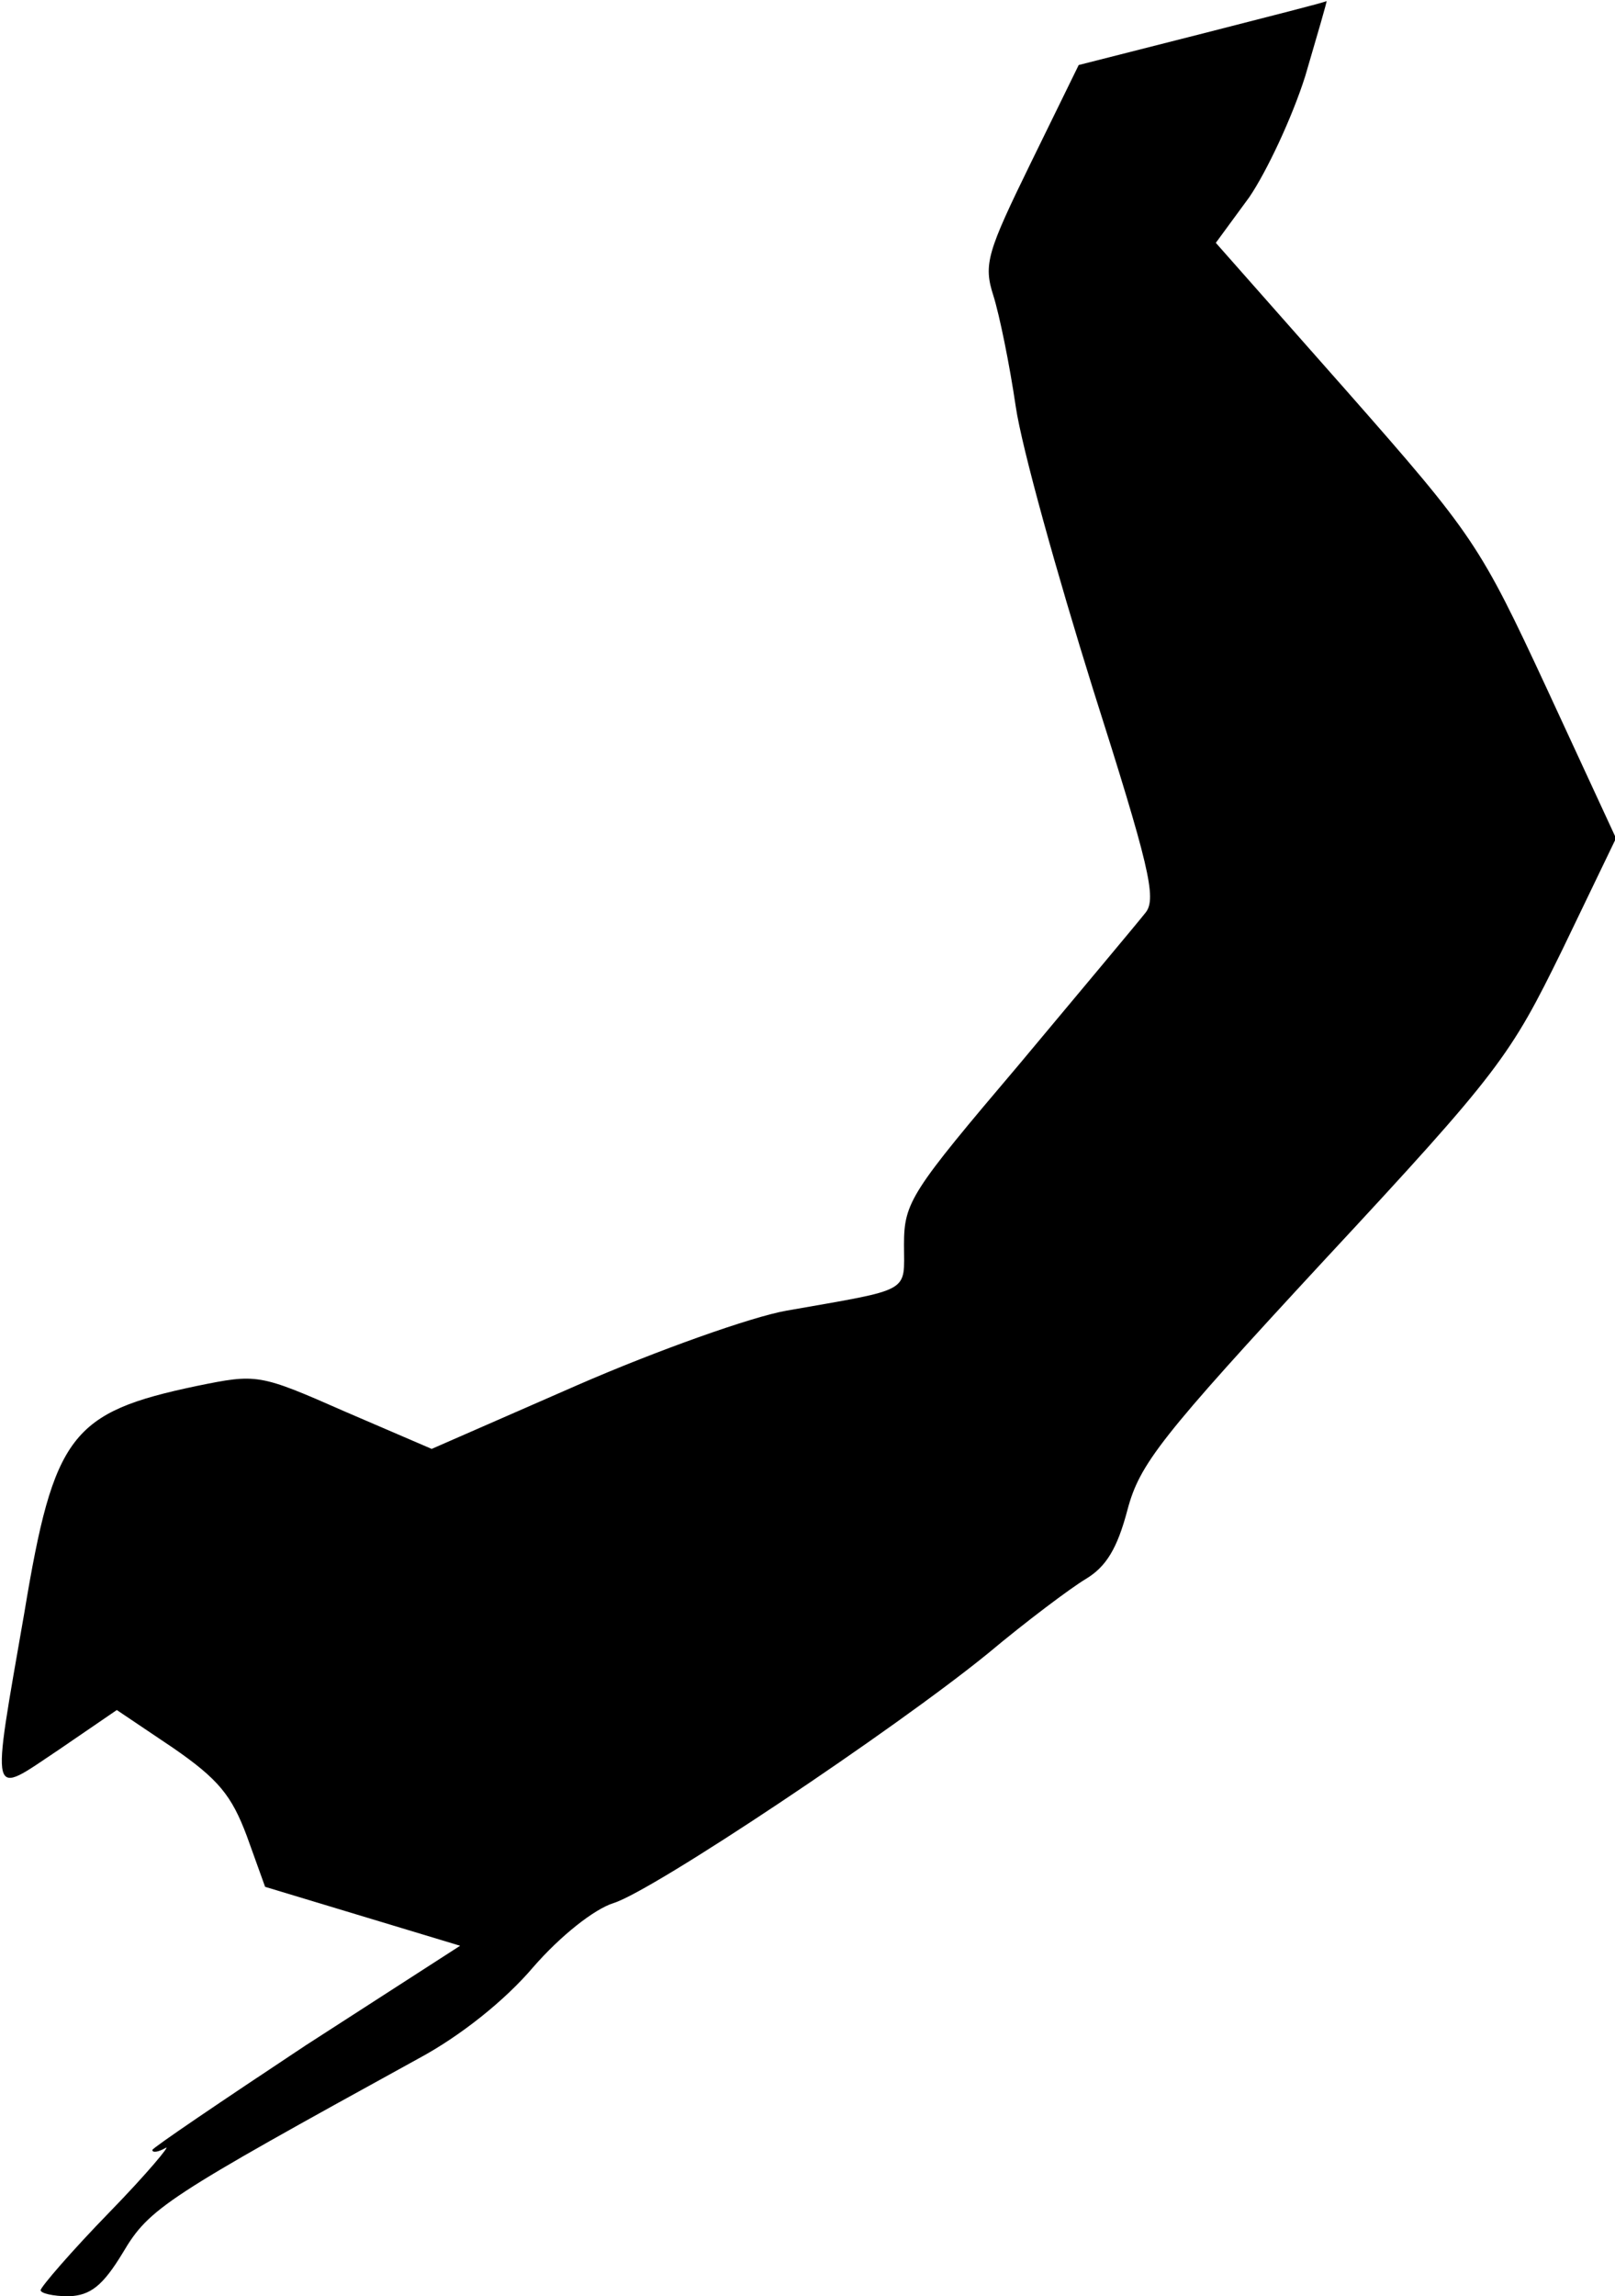 <?xml version="1.0" standalone="no"?>
<!DOCTYPE svg PUBLIC "-//W3C//DTD SVG 20010904//EN"
 "http://www.w3.org/TR/2001/REC-SVG-20010904/DTD/svg10.dtd">
<svg version="1.0" xmlns="http://www.w3.org/2000/svg"
 width="159pt" height="226pt" viewBox="0 0 159 226"
 preserveAspectRatio="xMidYMid meet">
<g transform="translate(0,226) scale(0.1,-0.1)"
fill="#000000" stroke="none">
<path fill="#000000" stroke="none" d="M1184 2227 l-122 -31 -47 -96 c-43 -88
-47 -100 -37 -131 6 -19 16 -68 22 -109 6 -41 41 -166 76 -278 55 -173 63
-206 52 -220 -7 -9 -64 -77 -125 -150 -106 -125 -113 -135 -113 -177 0 -48 9
-43 -116 -65 -34 -6 -127 -39 -205 -73 l-144 -63 -86 37 c-84 37 -86 37 -145
25 -124 -26 -141 -48 -170 -223 -33 -190 -35 -181 34 -135 l57 39 55 -37 c45
-31 58 -47 73 -87 l18 -50 96 -29 96 -29 -152 -98 c-83 -55 -151 -101 -151
-103 0 -3 6 -2 13 2 6 4 -18 -25 -55 -63 -38 -39 -68 -74 -68 -77 0 -3 12 -6
28 -6 21 1 33 10 53 43 26 44 42 54 291 191 41 22 85 57 113 90 27 31 60 57
79 63 39 12 277 171 369 246 37 31 81 64 96 73 20 12 31 30 41 68 12 45 32 71
194 246 173 186 183 201 234 305 l53 110 -68 147 c-66 142 -72 151 -197 293
l-129 146 33 45 c17 25 42 78 55 119 12 41 22 75 21 74 0 -1 -56 -15 -122 -32z"/>
</g>
</svg>

